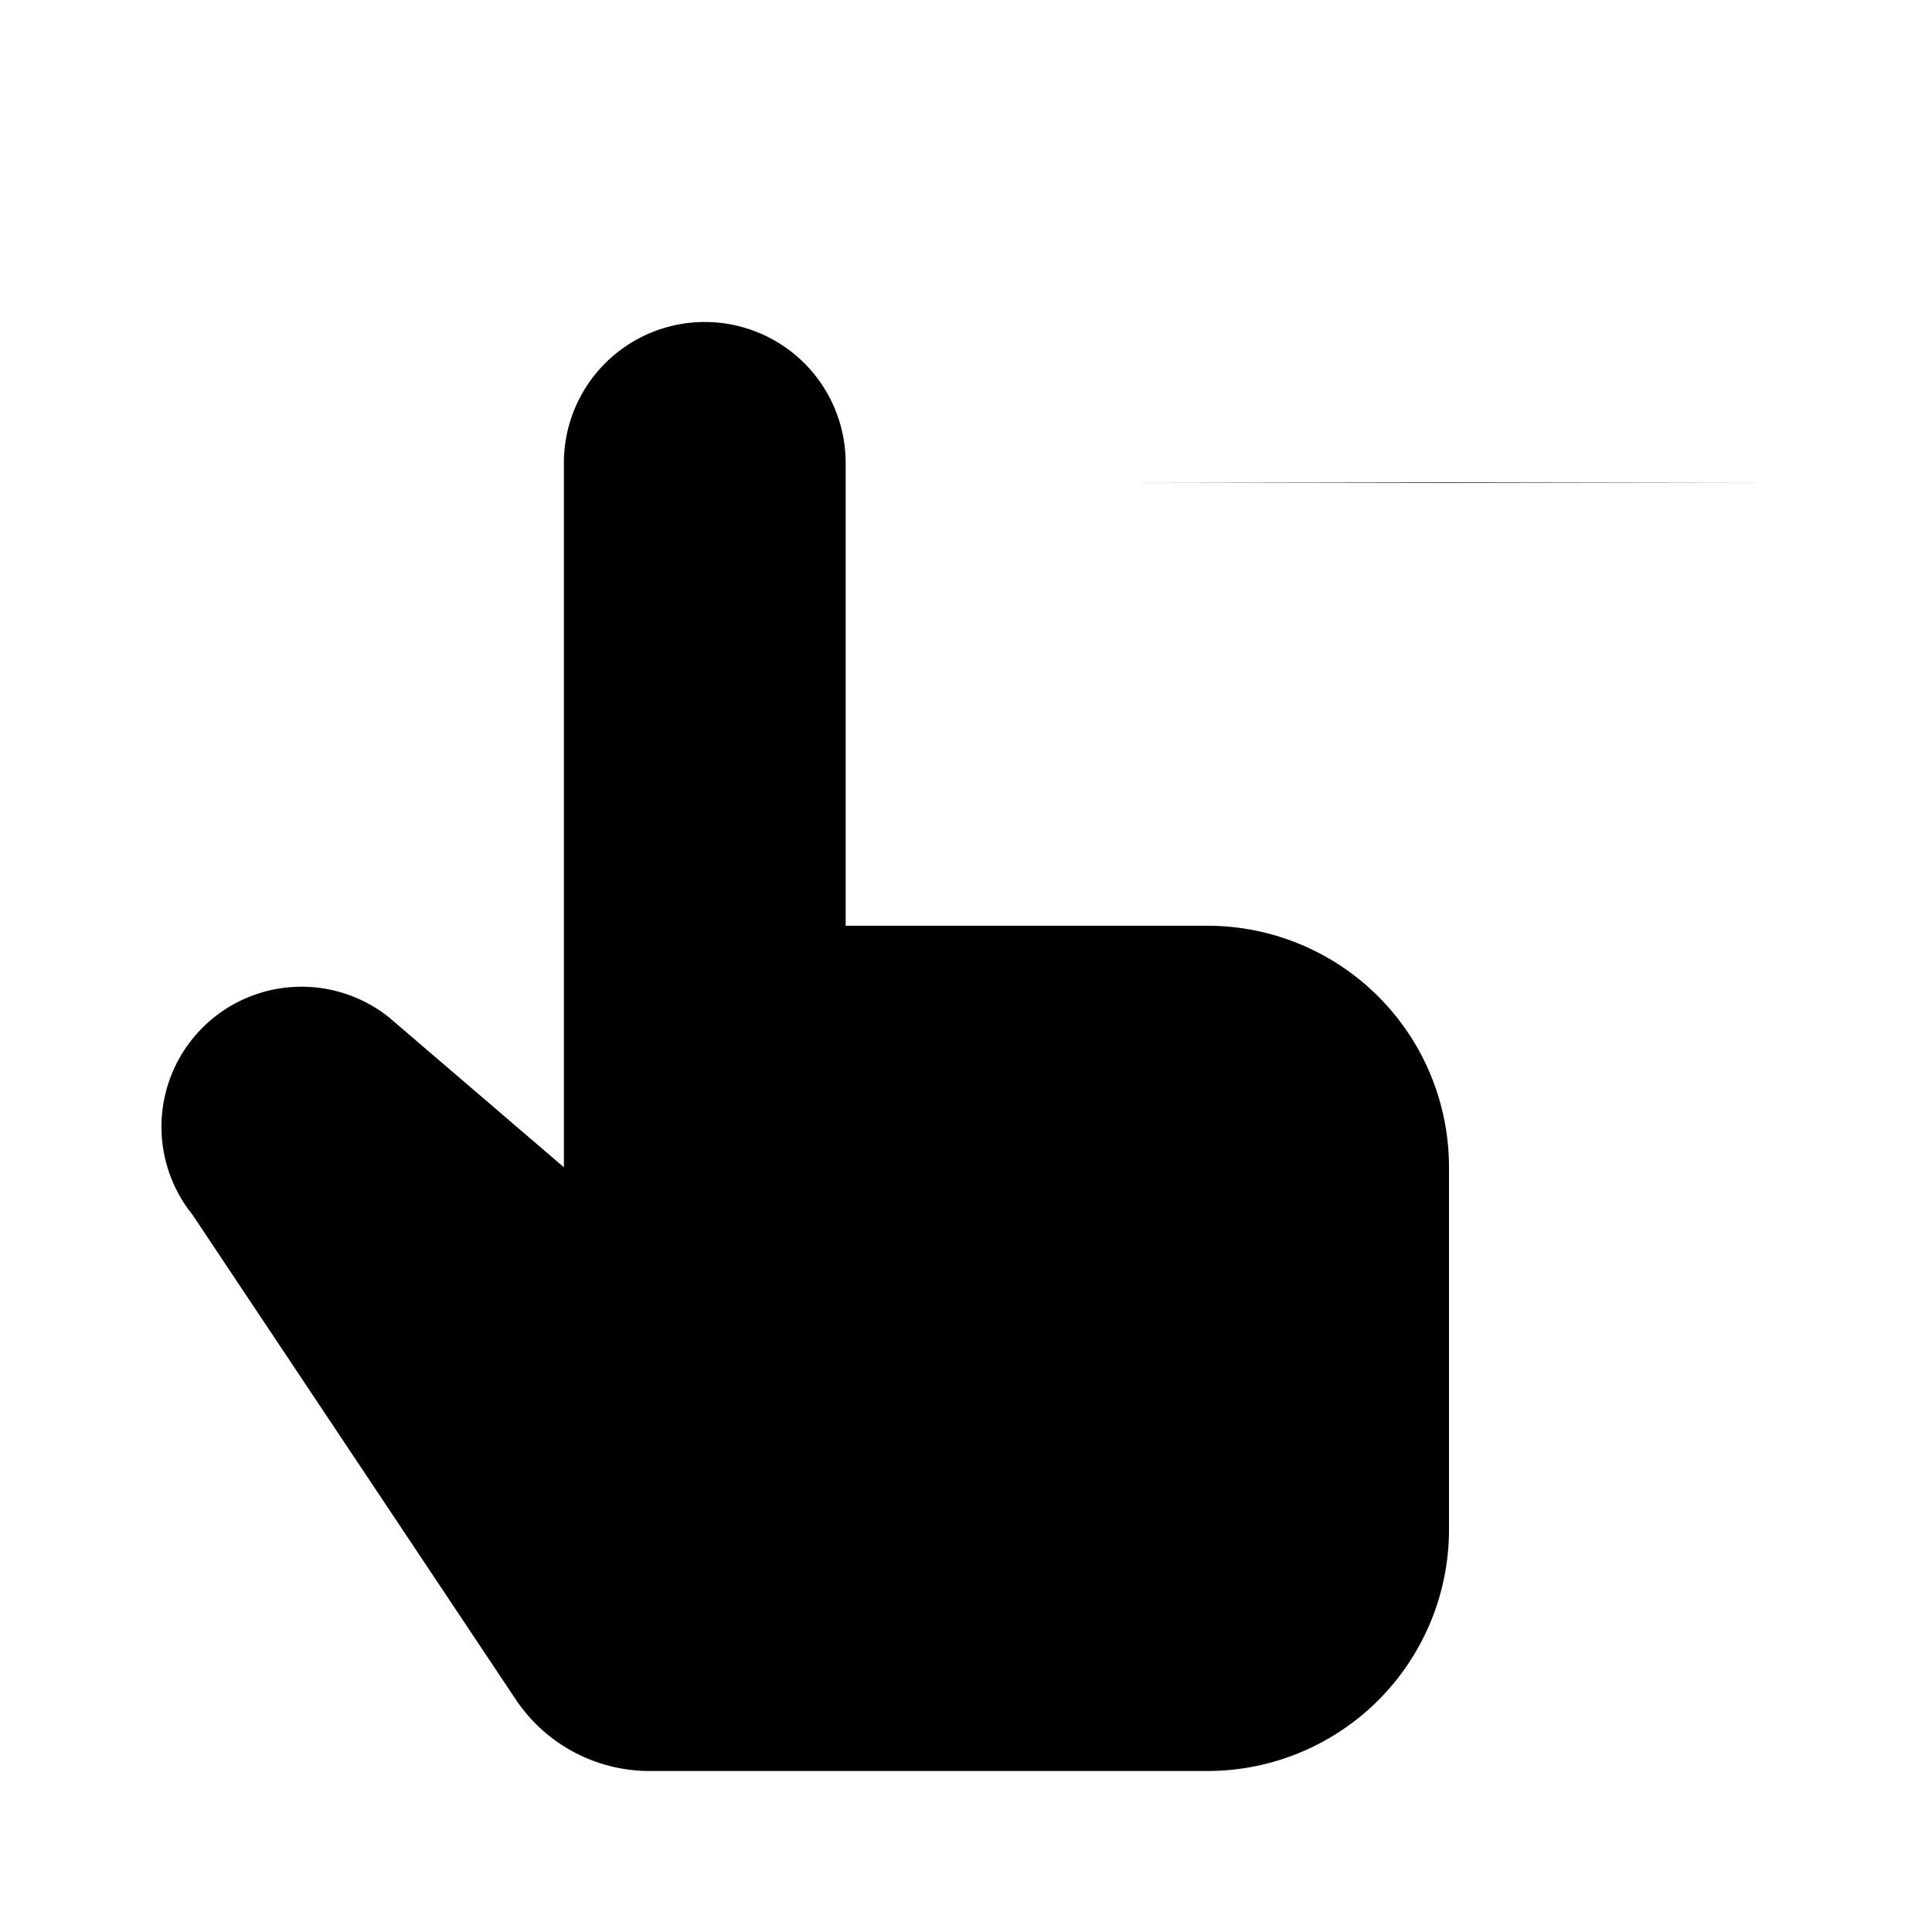 <svg xmlns="http://www.w3.org/2000/svg" viewBox="0 0 24 24"><path d="M4.871 12.671 7.005 14.5V5.75a1.75 1.75 0 0 1 3.5 0v5.75H15a3 3 0 0 1 3 3V19a3 3 0 0 1-3 3H8.07a2 2 0 0 1-1.664-.89L2.39 15.088a1.74 1.74 0 0 1 2.482-2.417M22 6l-1 1m1-1-1-1m1 1-3.997-.007L14 6m0 0 1 1m-1-1 1-1m3-3-1 1m1-1 1 1m-1-1v8m0 0-1-1m1 1 1-1"/></svg>